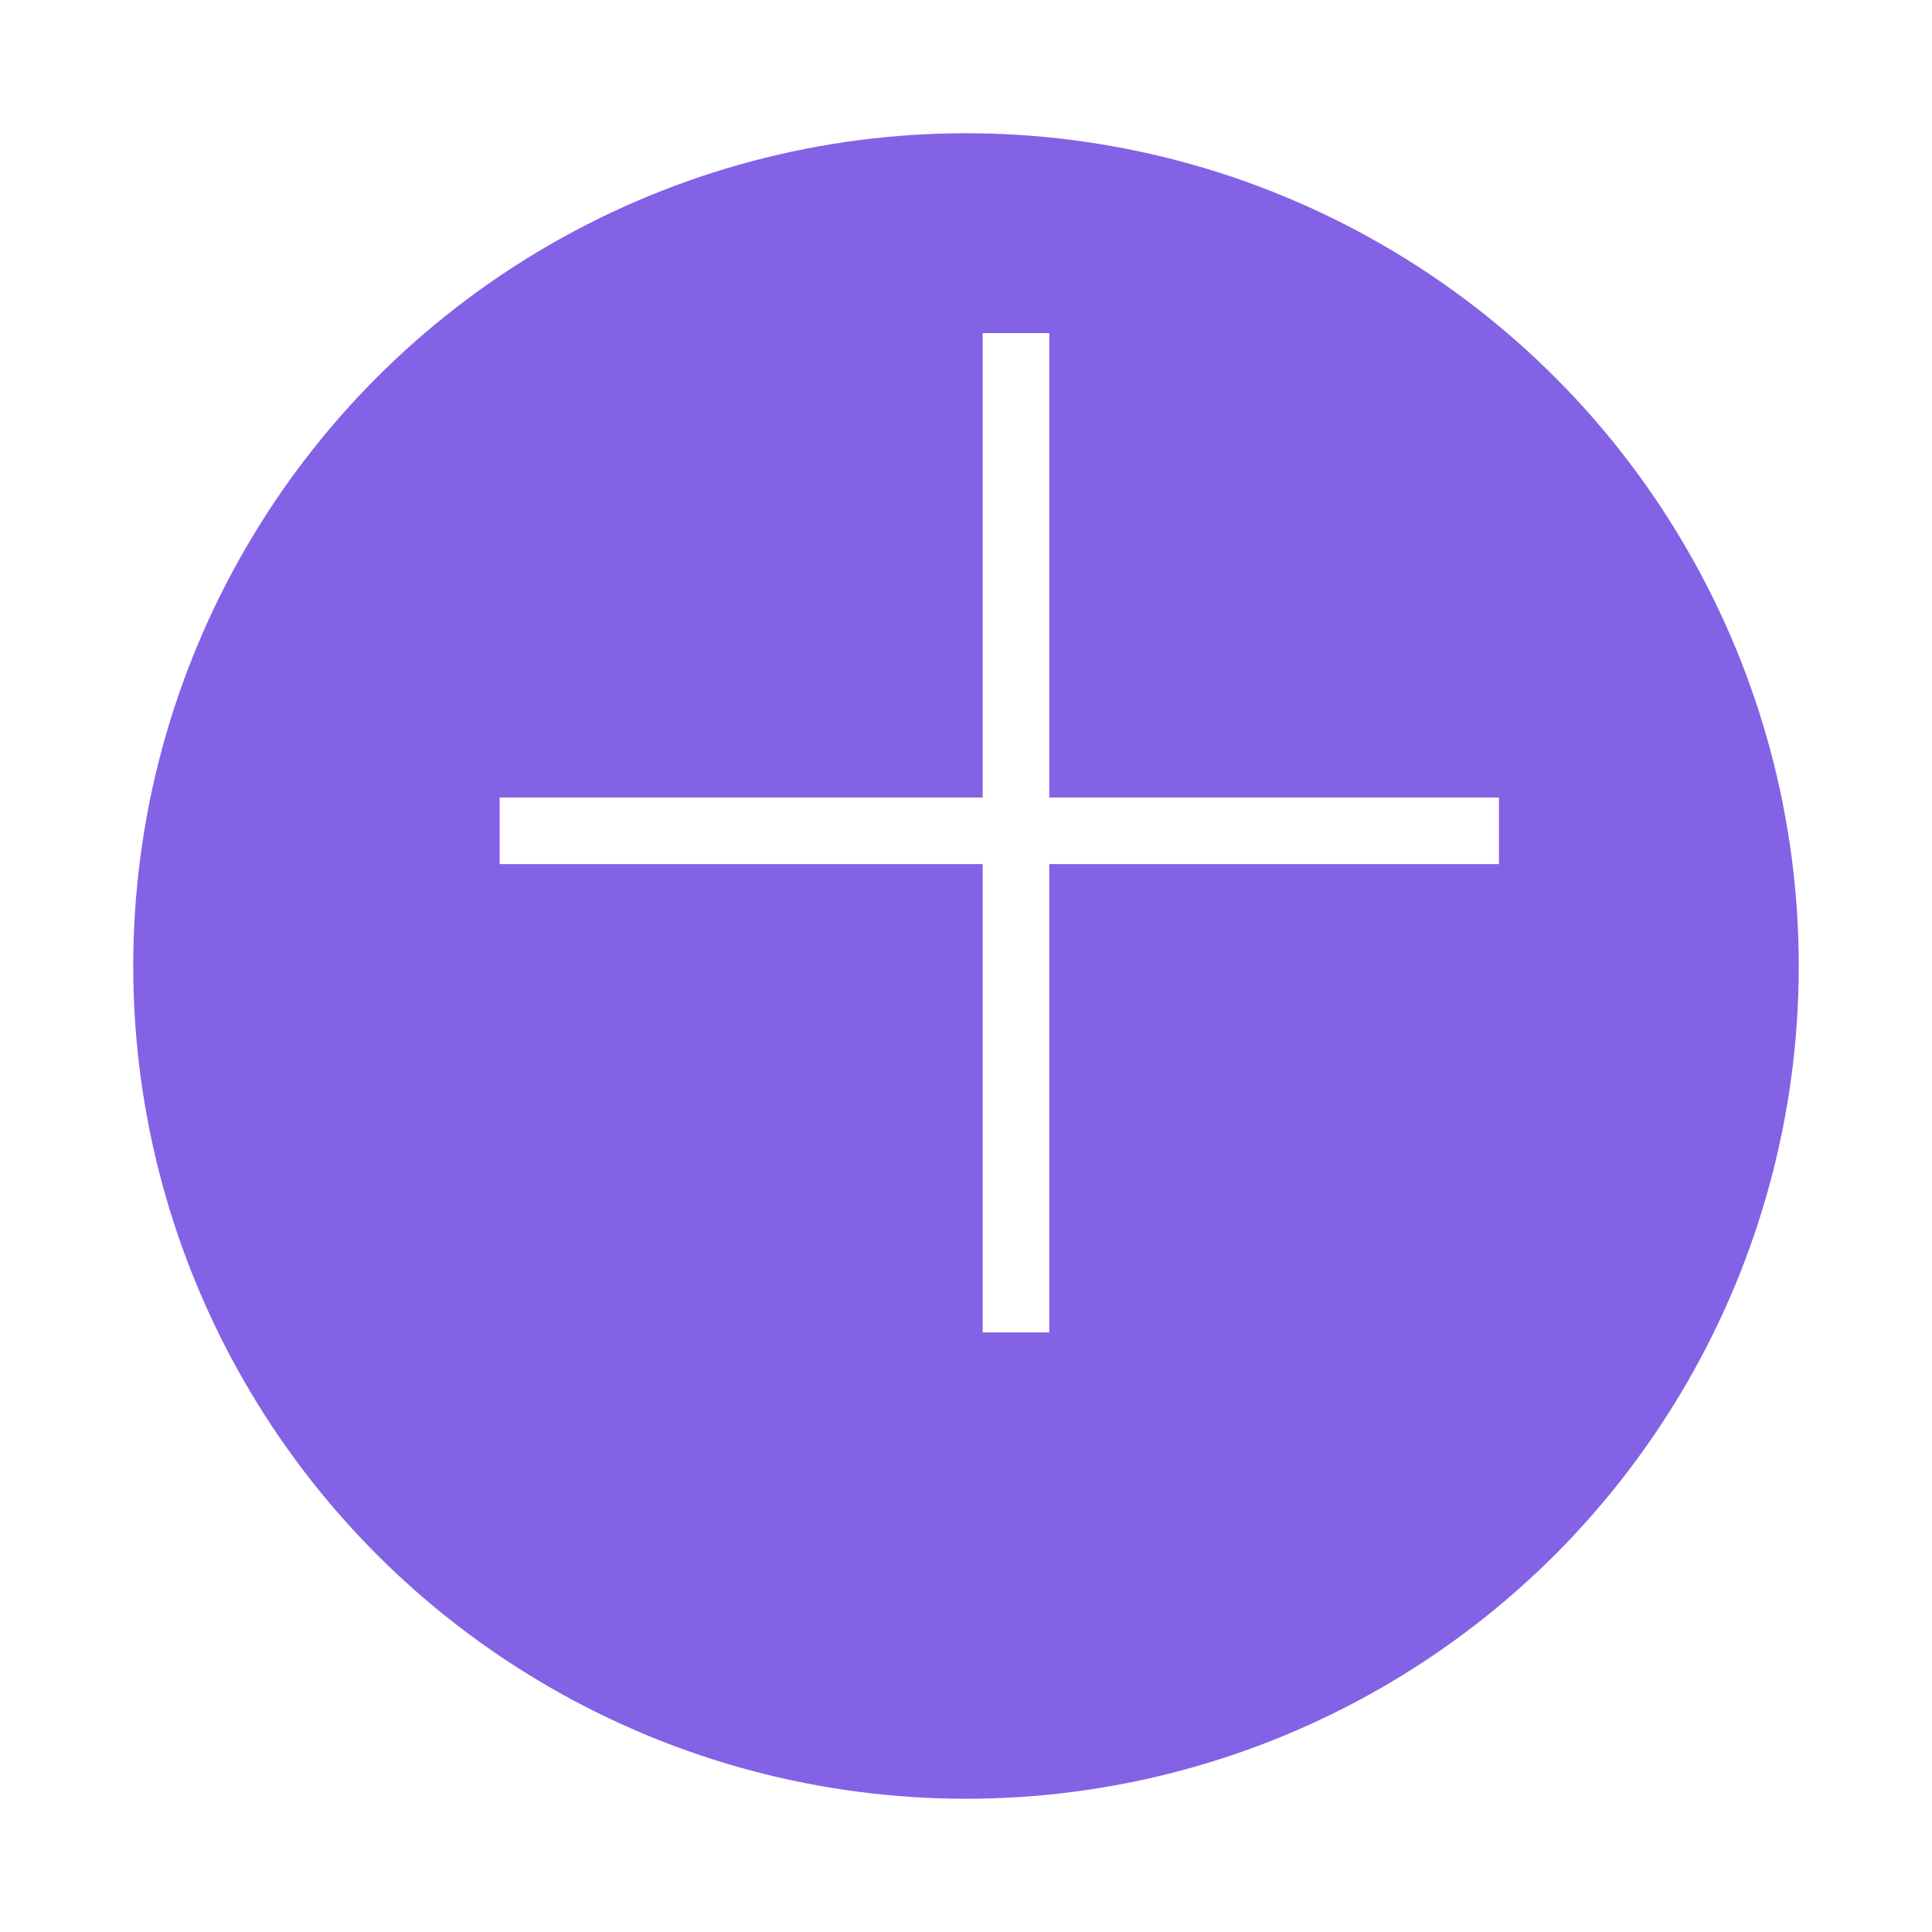 <svg width="58" height="58" viewBox="0 0 58 58" fill="none" xmlns="http://www.w3.org/2000/svg">
<g filter="url(#filter0_d_128_31)">
<circle cx="29" cy="25" r="25" fill="#8362E5"/>
</g>
<line x1="30.5" y1="40" x2="30.5" y2="10" stroke="white" stroke-width="2"/>
<line x1="15" y1="24.941" x2="45" y2="24.941" stroke="white" stroke-width="2"/>
<defs>
<filter id="filter0_d_128_31" x="0" y="0" width="58" height="58" filterUnits="userSpaceOnUse" color-interpolation-filters="sRGB">
<feFlood flood-opacity="0" result="BackgroundImageFix"/>
<feColorMatrix in="SourceAlpha" type="matrix" values="0 0 0 0 0 0 0 0 0 0 0 0 0 0 0 0 0 0 127 0" result="hardAlpha"/>
<feOffset dy="4"/>
<feGaussianBlur stdDeviation="2"/>
<feComposite in2="hardAlpha" operator="out"/>
<feColorMatrix type="matrix" values="0 0 0 0 0 0 0 0 0 0 0 0 0 0 0 0 0 0 0.25 0"/>
<feBlend mode="normal" in2="BackgroundImageFix" result="effect1_dropShadow_128_31"/>
<feBlend mode="normal" in="SourceGraphic" in2="effect1_dropShadow_128_31" result="shape"/>
</filter>
</defs>
</svg>
